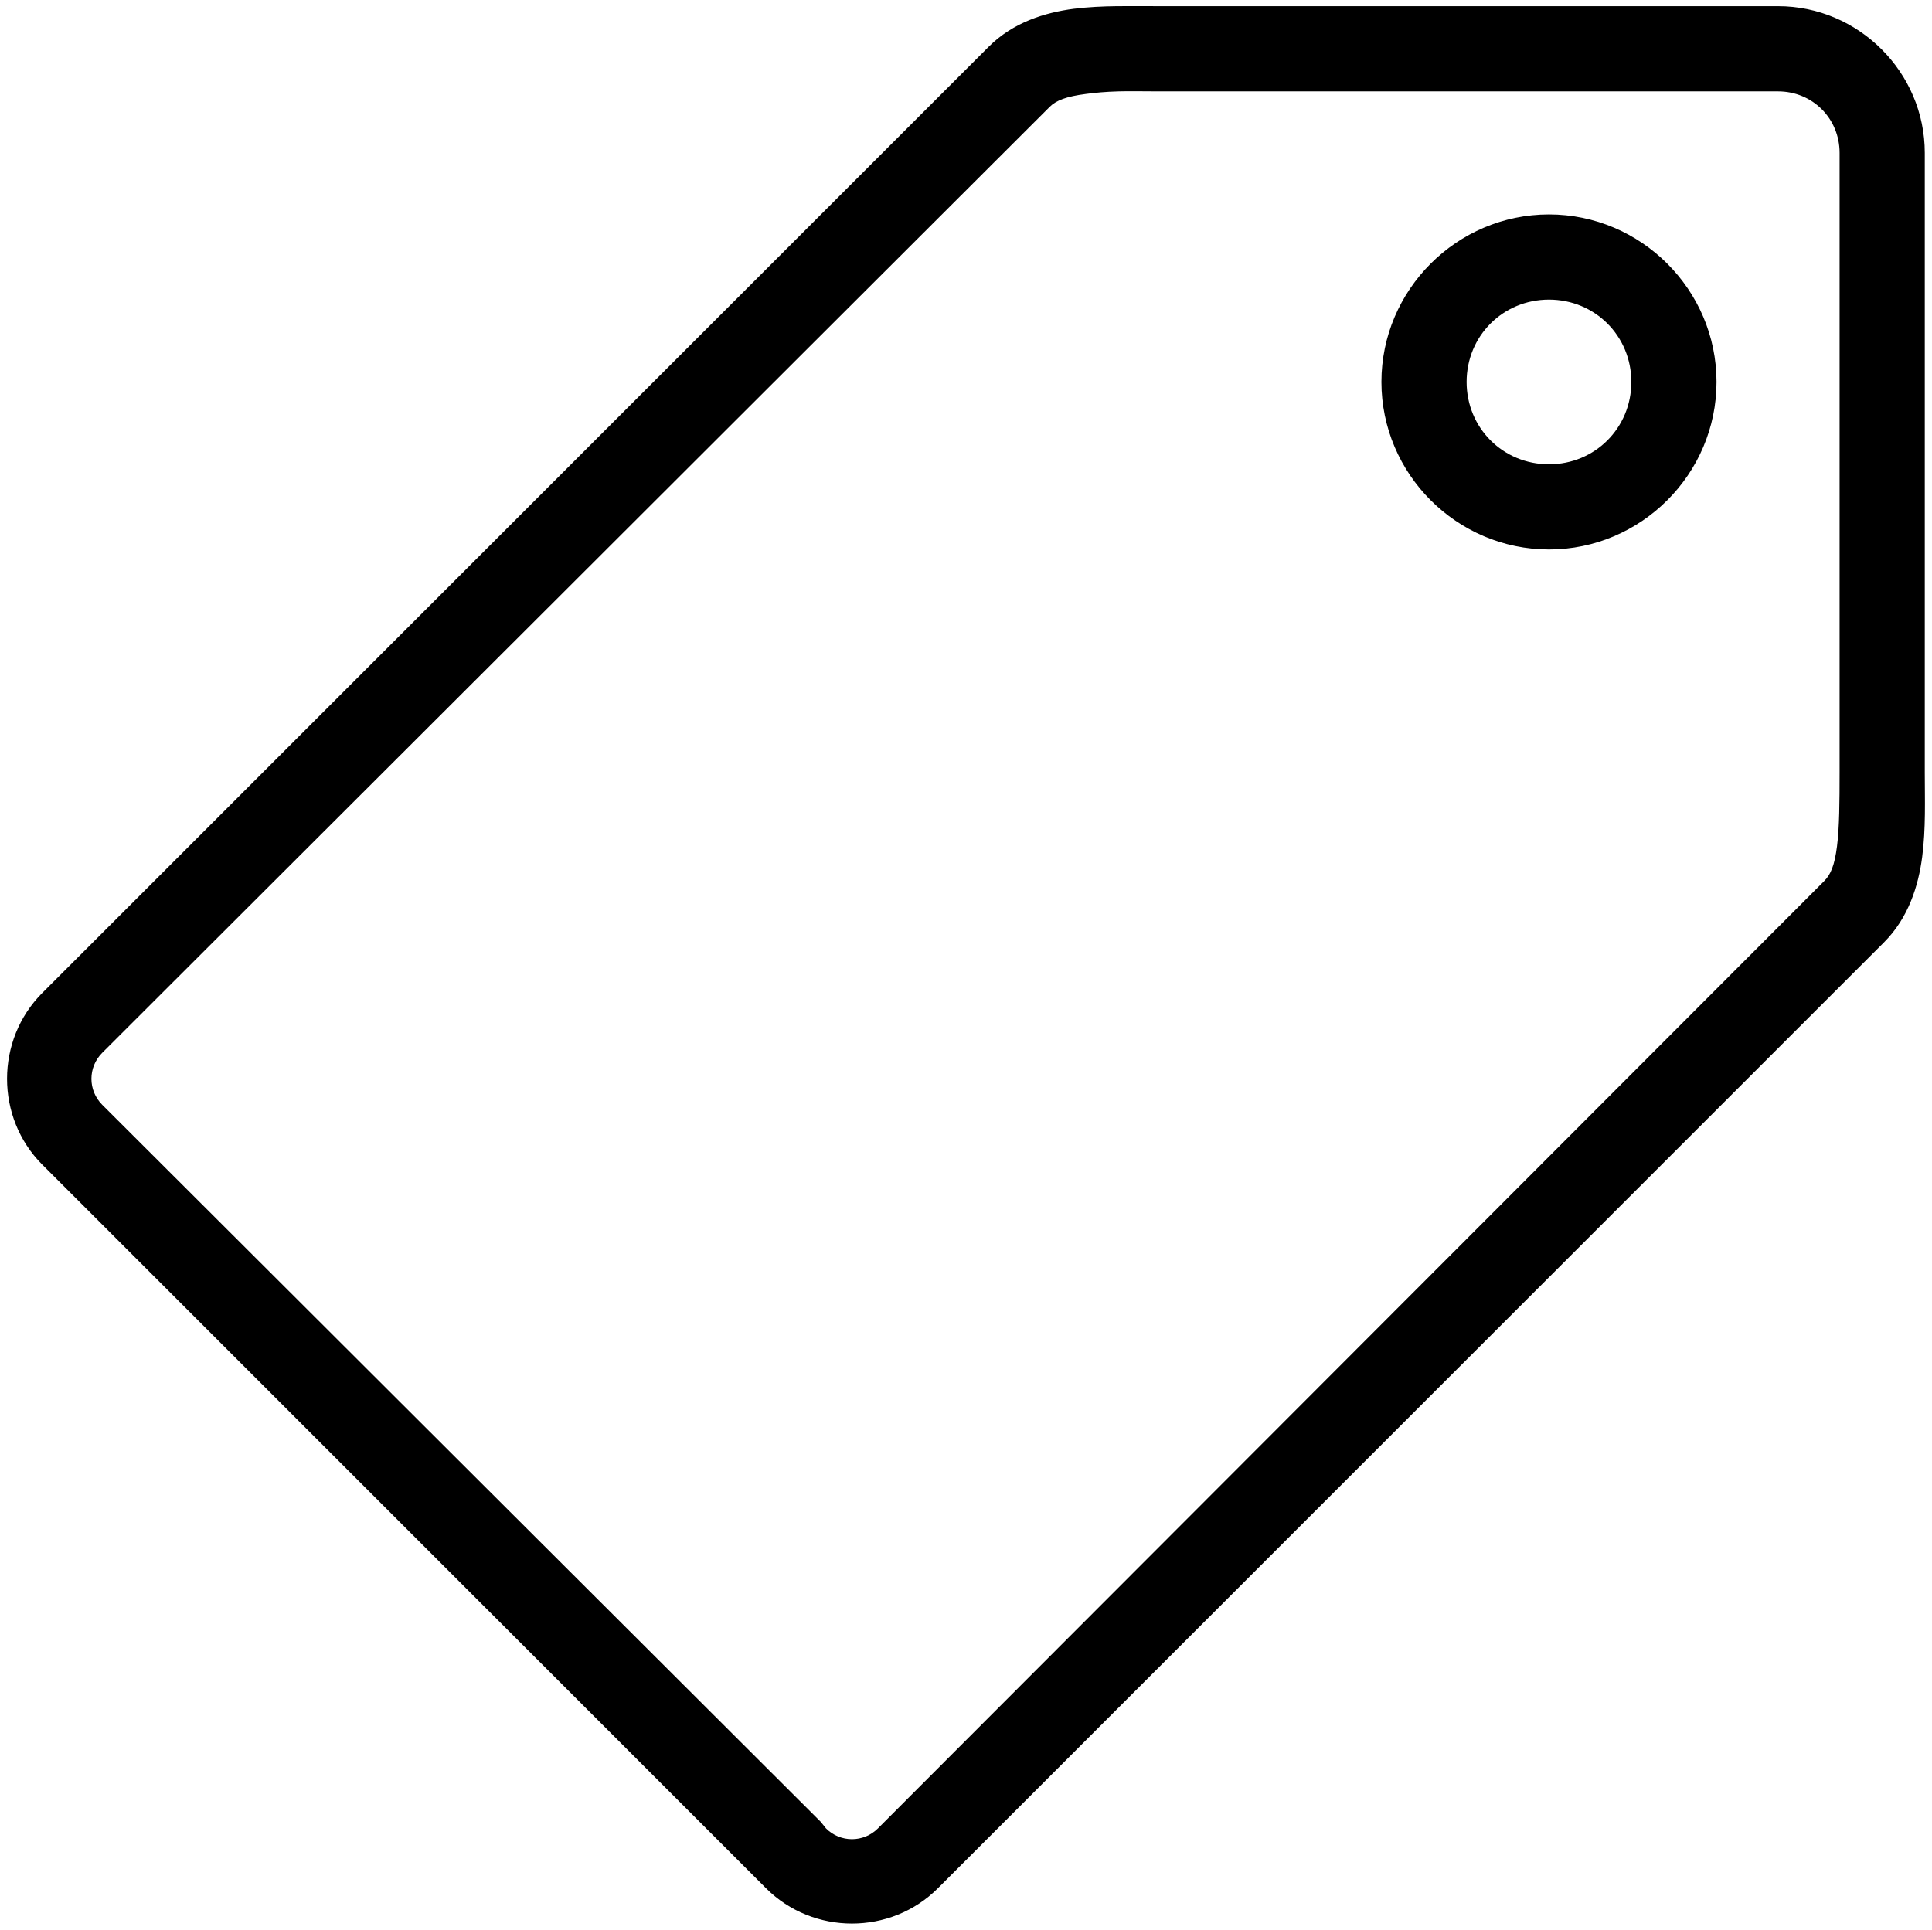 <svg width="1025" height="1024" xmlns="http://www.w3.org/2000/svg" version="1.1" enable-background="new 0 0 1025 1024" xml:space="preserve">
 <g>
  <title>Layer 1</title>
  <path stroke="null" id="svg_1" fill="#000000" d="m592.529,3.802c-7.511,0.086 -15.107,0.431 -22.788,1.381c-15.279,1.985 -32.026,7.164 -44.886,20.026l-502.035,502.034c-24.774,24.775 -24.774,65.69 0,90.463l383.95,383.949c24.773,24.775 65.688,24.775 90.463,0l502.034,-502.034c12.775,-12.775 18.039,-29.694 20.026,-44.886c1.985,-15.192 1.381,-30.211 1.381,-44.886l0,-328.704c0,-42.469 -34.873,-77.342 -77.342,-77.342l-328.705,0c-7.166,0 -14.588,-0.086 -22.098,0zm0.691,44.196c6.473,-0.173 13.896,0 21.407,0l328.705,0c18.558,0 33.147,14.588 33.147,33.147l0,328.704c0,15.366 -0.087,29.264 -1.381,39.362c-1.296,10.1 -3.368,15.107 -6.906,18.645l-502.034,502.725c-7.857,7.857 -20.458,7.857 -28.313,0l-2.762,-3.453l-381.188,-380.496c-7.855,-7.855 -7.855,-20.456 0,-28.313l502.726,-502.034c3.453,-3.453 9.149,-5.611 19.336,-6.906c5.092,-0.691 10.788,-1.208 17.264,-1.381zm228.574,66.293c-48.599,0 -88.391,39.793 -88.391,88.391c0,48.599 39.792,88.391 88.391,88.391c48.597,0 88.391,-39.792 88.391,-88.391c0,-48.597 -39.794,-88.391 -88.391,-88.391zm0,44.196c24.686,0 44.196,19.508 44.196,44.195c0,24.688 -19.509,44.196 -44.196,44.196c-24.688,0 -44.196,-19.507 -44.196,-44.196c0,-24.687 19.507,-44.195 44.196,-44.195z"/>
 </g>

</svg>